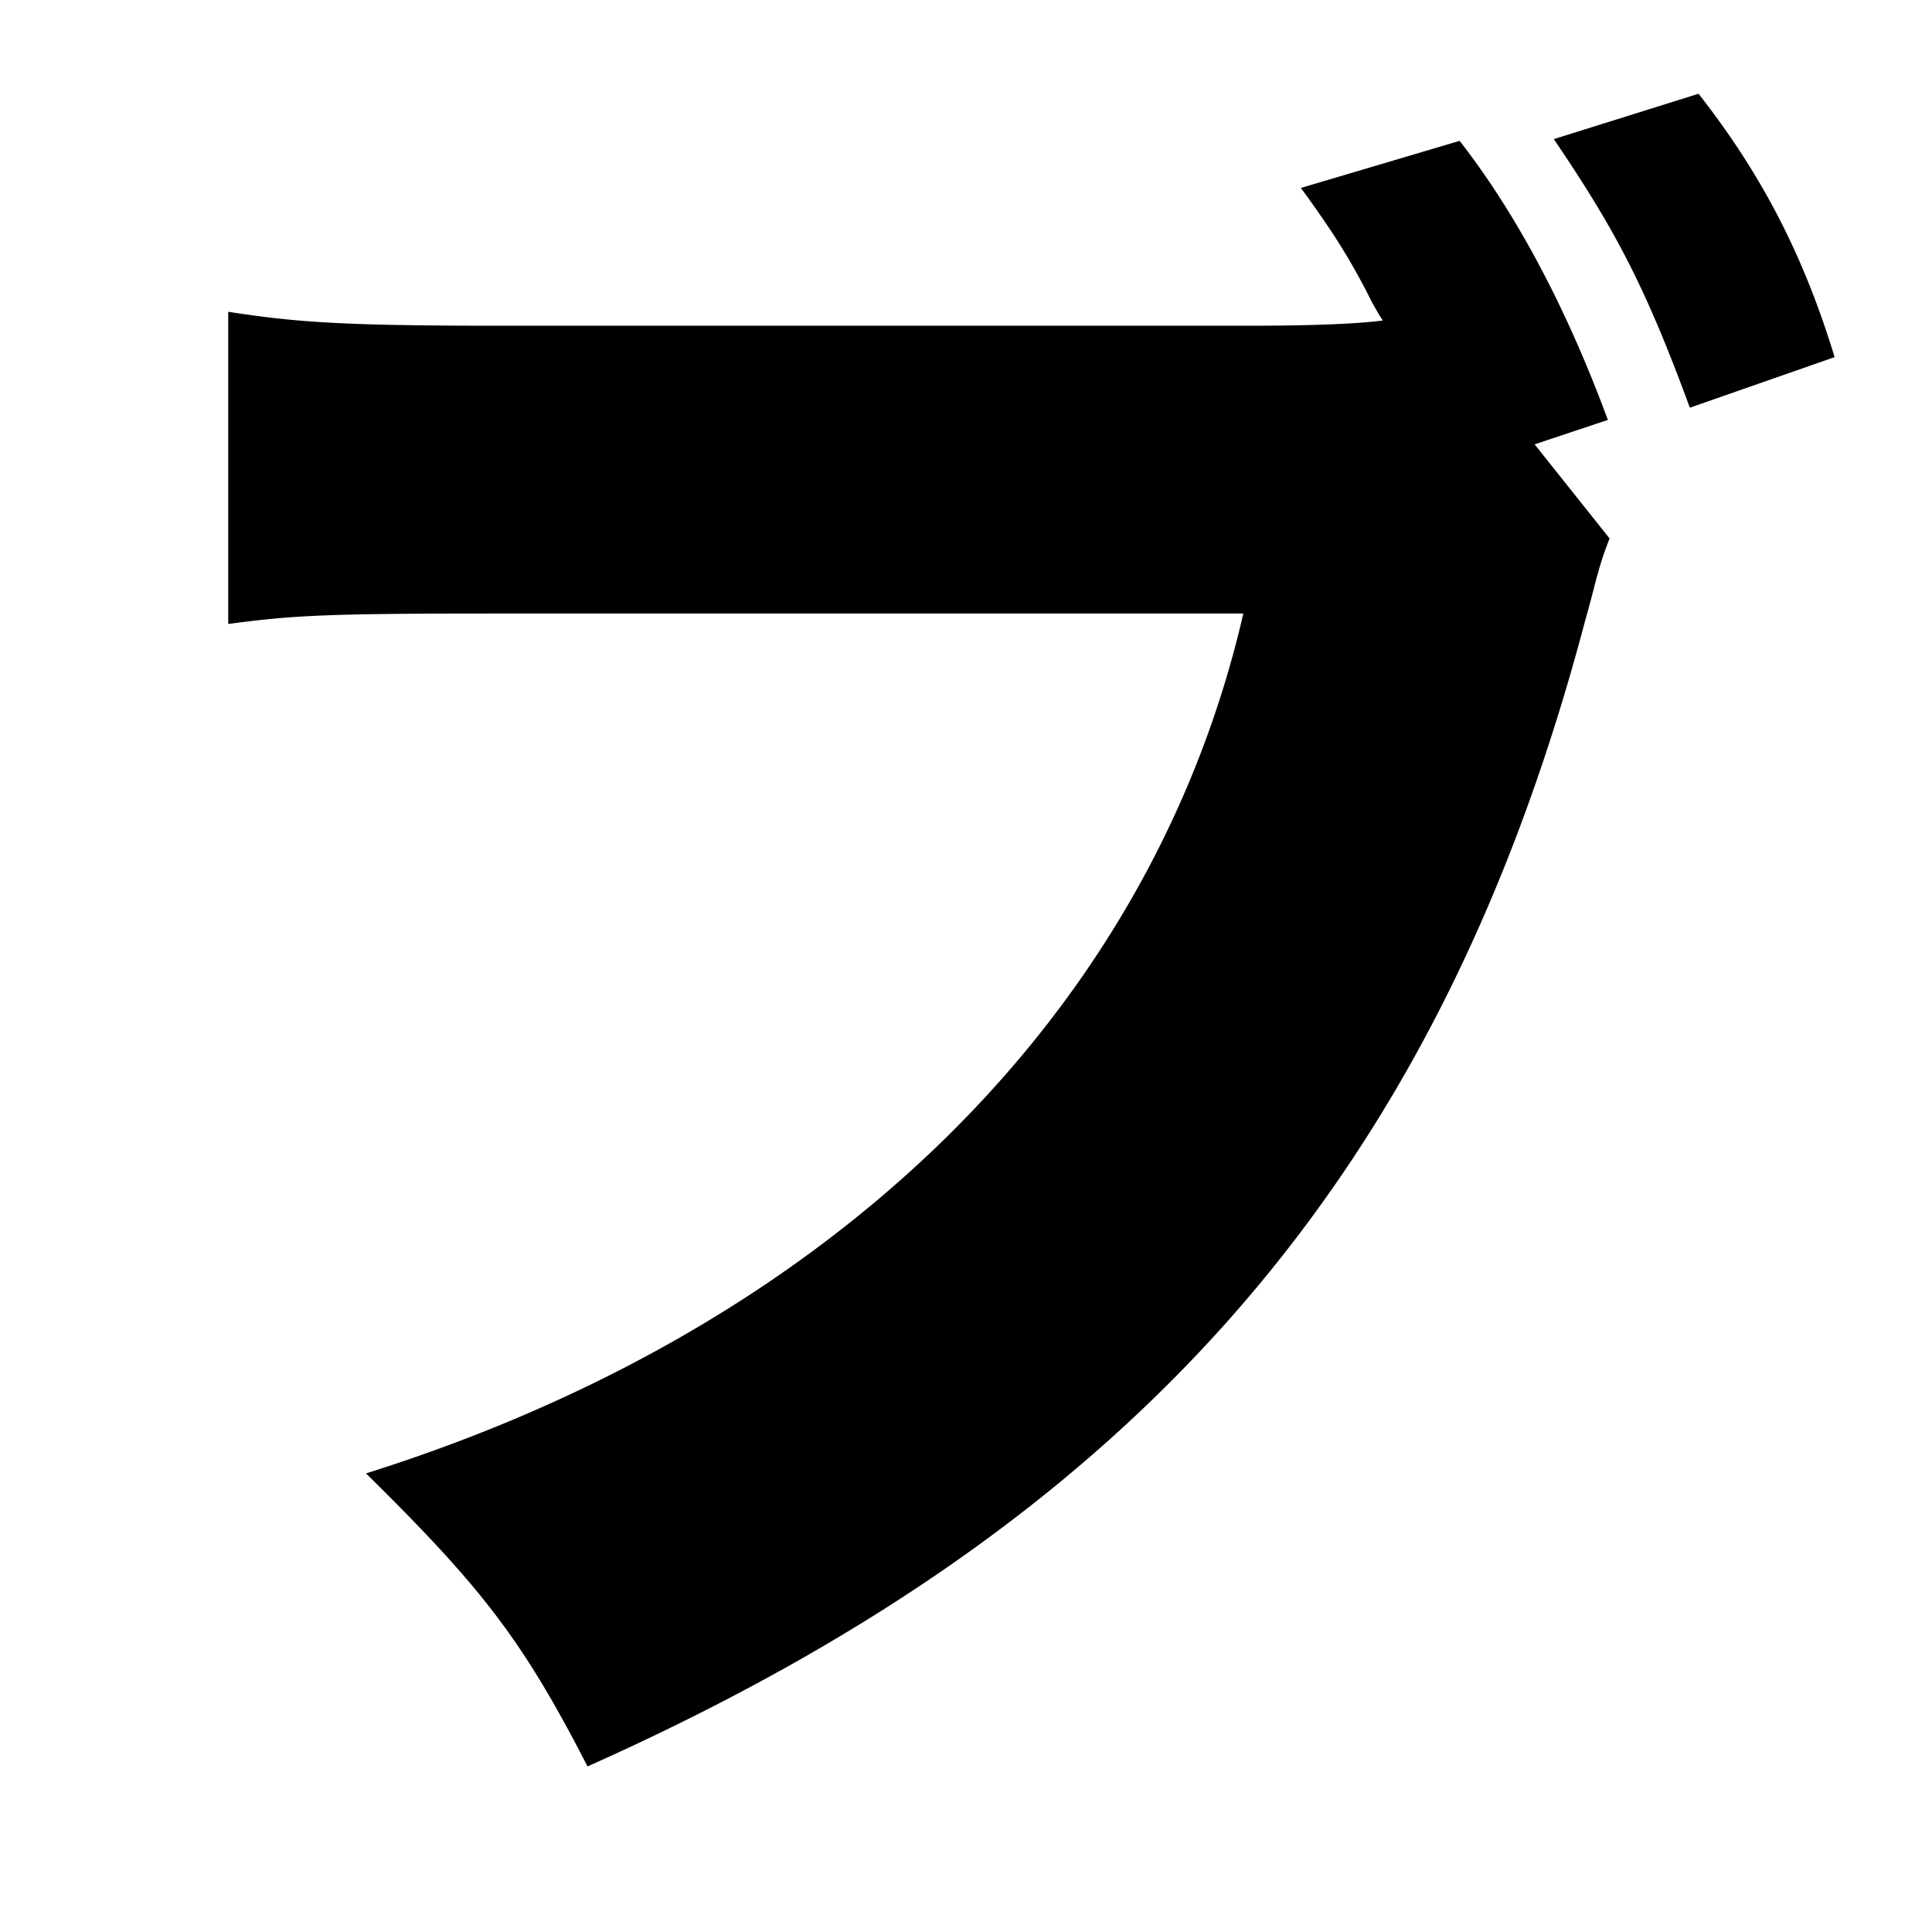 <svg xmlns="http://www.w3.org/2000/svg" width="600" height="600" viewBox="0 0 600 600">
  <defs>
    <style>
      .cls-1 {
        fill-rule: evenodd;
      }
    </style>
  </defs>
  <path id="ブ" class="cls-1" d="M476.588,137.994l22.75-7.584c-13-35.208-28.709-64.458-46.042-86.667L404,58.368c10.291,14.083,15.708,22.75,22.208,35.75l2.167,3.792,1.083,1.625c-8.125,1.083-22.75,1.625-41.709,1.625H154.835c-48.751,0-62.834-1.083-83.959-4.333v96.959c20.042-2.708,30.876-3.25,82.335-3.25H386.128C357.42,315.12,258.294,412.08,113.668,457.58c36.292,35.751,48.75,52,68.792,91C353.628,472.205,446.8,364.954,492.3,192.7c2.167-7.584,3.25-12.459,3.792-14.084a91.959,91.959,0,0,1,3.792-11.375ZM482.546,43.2c19.5,28.709,28.709,46.584,42.25,83.418l44.959-15.709c-9.75-31.958-22.75-56.875-42.25-81.792Z"/>
</svg>
